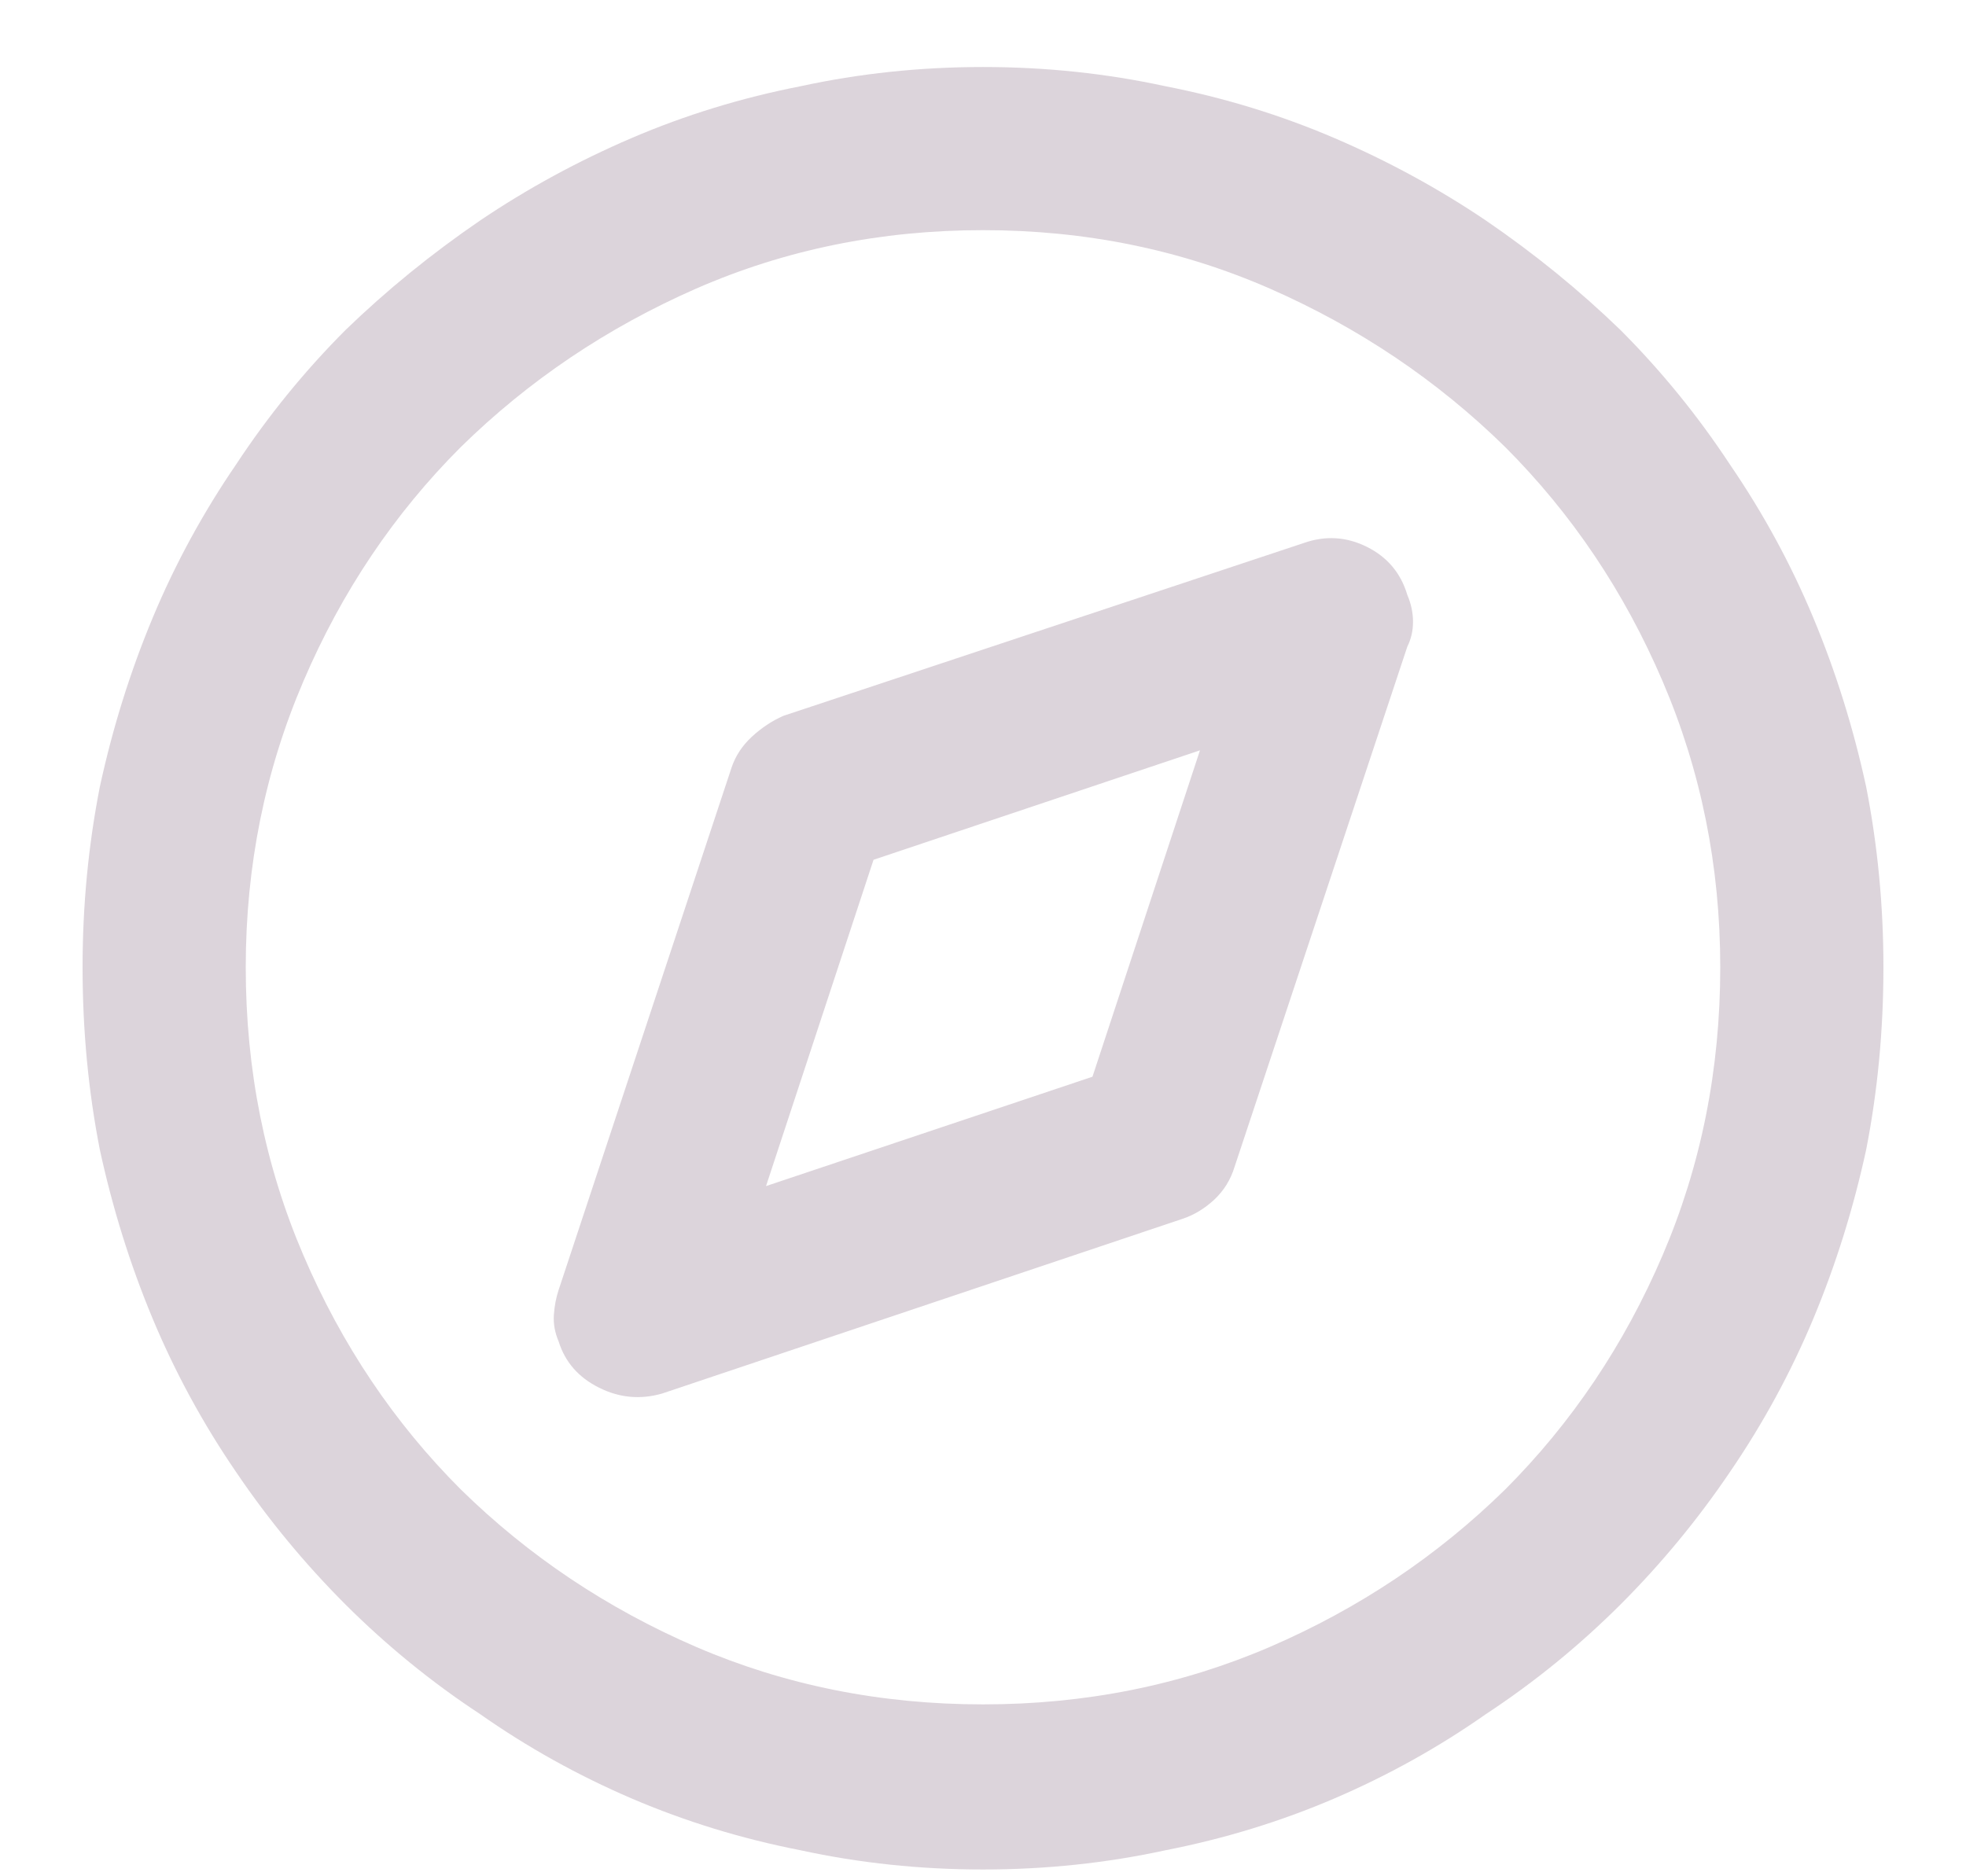 <svg width="22" height="21" viewBox="0 0 22 21" fill="none" xmlns="http://www.w3.org/2000/svg">
<path opacity="0.199" fill-rule="evenodd" clip-rule="evenodd" d="M13.041 20.709C12.382 20.852 11.702 20.924 11 20.924C10.298 20.924 9.618 20.852 8.959 20.709C8.3 20.58 7.67 20.387 7.068 20.129C6.467 19.871 5.901 19.556 5.371 19.184C4.827 18.826 4.326 18.417 3.867 17.959C3.409 17.501 3.001 17.006 2.643 16.477C2.27 15.932 1.959 15.359 1.708 14.758C1.457 14.156 1.26 13.526 1.117 12.867C0.988 12.208 0.924 11.528 0.924 10.826C0.924 10.139 0.988 9.466 1.117 8.807C1.26 8.148 1.457 7.518 1.708 6.916C1.959 6.314 2.27 5.742 2.643 5.197C3.001 4.653 3.409 4.152 3.867 3.693C4.326 3.249 4.827 2.841 5.371 2.469C5.901 2.111 6.467 1.803 7.068 1.545C7.67 1.287 8.3 1.094 8.959 0.965C9.618 0.822 10.298 0.75 11 0.75C11.702 0.75 12.382 0.822 13.041 0.965C13.7 1.094 14.33 1.287 14.932 1.545C15.533 1.803 16.099 2.111 16.629 2.469C17.173 2.841 17.674 3.249 18.133 3.693C18.591 4.152 18.999 4.653 19.357 5.197C19.73 5.742 20.041 6.314 20.292 6.916C20.543 7.518 20.74 8.148 20.883 8.807C21.012 9.466 21.076 10.139 21.076 10.826C21.076 11.528 21.012 12.208 20.883 12.867C20.74 13.526 20.543 14.156 20.292 14.758C20.041 15.359 19.73 15.932 19.357 16.477C18.999 17.006 18.591 17.501 18.133 17.959C17.674 18.417 17.173 18.826 16.629 19.184C16.099 19.556 15.533 19.871 14.932 20.129C14.33 20.387 13.7 20.58 13.041 20.709ZM7.788 18.432C8.784 18.861 9.854 19.076 11 19.076C12.146 19.076 13.216 18.861 14.212 18.432C15.207 18.002 16.085 17.415 16.844 16.67C17.588 15.925 18.176 15.051 18.605 14.049C19.035 13.046 19.25 11.972 19.25 10.826C19.25 9.695 19.035 8.628 18.605 7.625C18.176 6.622 17.588 5.749 16.844 5.004C16.085 4.259 15.207 3.668 14.212 3.231C13.216 2.795 12.146 2.576 11 2.576C9.854 2.576 8.784 2.795 7.788 3.231C6.793 3.668 5.915 4.259 5.156 5.004C4.411 5.749 3.824 6.622 3.395 7.625C2.965 8.628 2.75 9.695 2.75 10.826C2.75 11.972 2.965 13.046 3.395 14.049C3.824 15.051 4.411 15.925 5.156 16.67C5.915 17.415 6.793 18.002 7.788 18.432ZM7.412 15.596L13.234 13.641C13.363 13.598 13.481 13.526 13.589 13.426C13.696 13.325 13.771 13.204 13.815 13.06L15.748 7.238C15.791 7.152 15.812 7.059 15.812 6.959C15.812 6.859 15.791 6.758 15.748 6.658C15.676 6.415 15.526 6.236 15.297 6.121C15.068 6.007 14.831 5.992 14.588 6.078L8.766 8.012C8.637 8.069 8.519 8.148 8.411 8.248C8.304 8.348 8.229 8.463 8.186 8.592L6.252 14.435C6.223 14.521 6.205 14.615 6.198 14.715C6.191 14.815 6.209 14.915 6.252 15.016C6.324 15.245 6.474 15.417 6.703 15.531C6.932 15.646 7.169 15.667 7.412 15.596ZM9.775 9.623L8.572 13.275L12.225 12.051L13.428 8.398L9.775 9.623Z" fill="#4D244A"/>
</svg>
